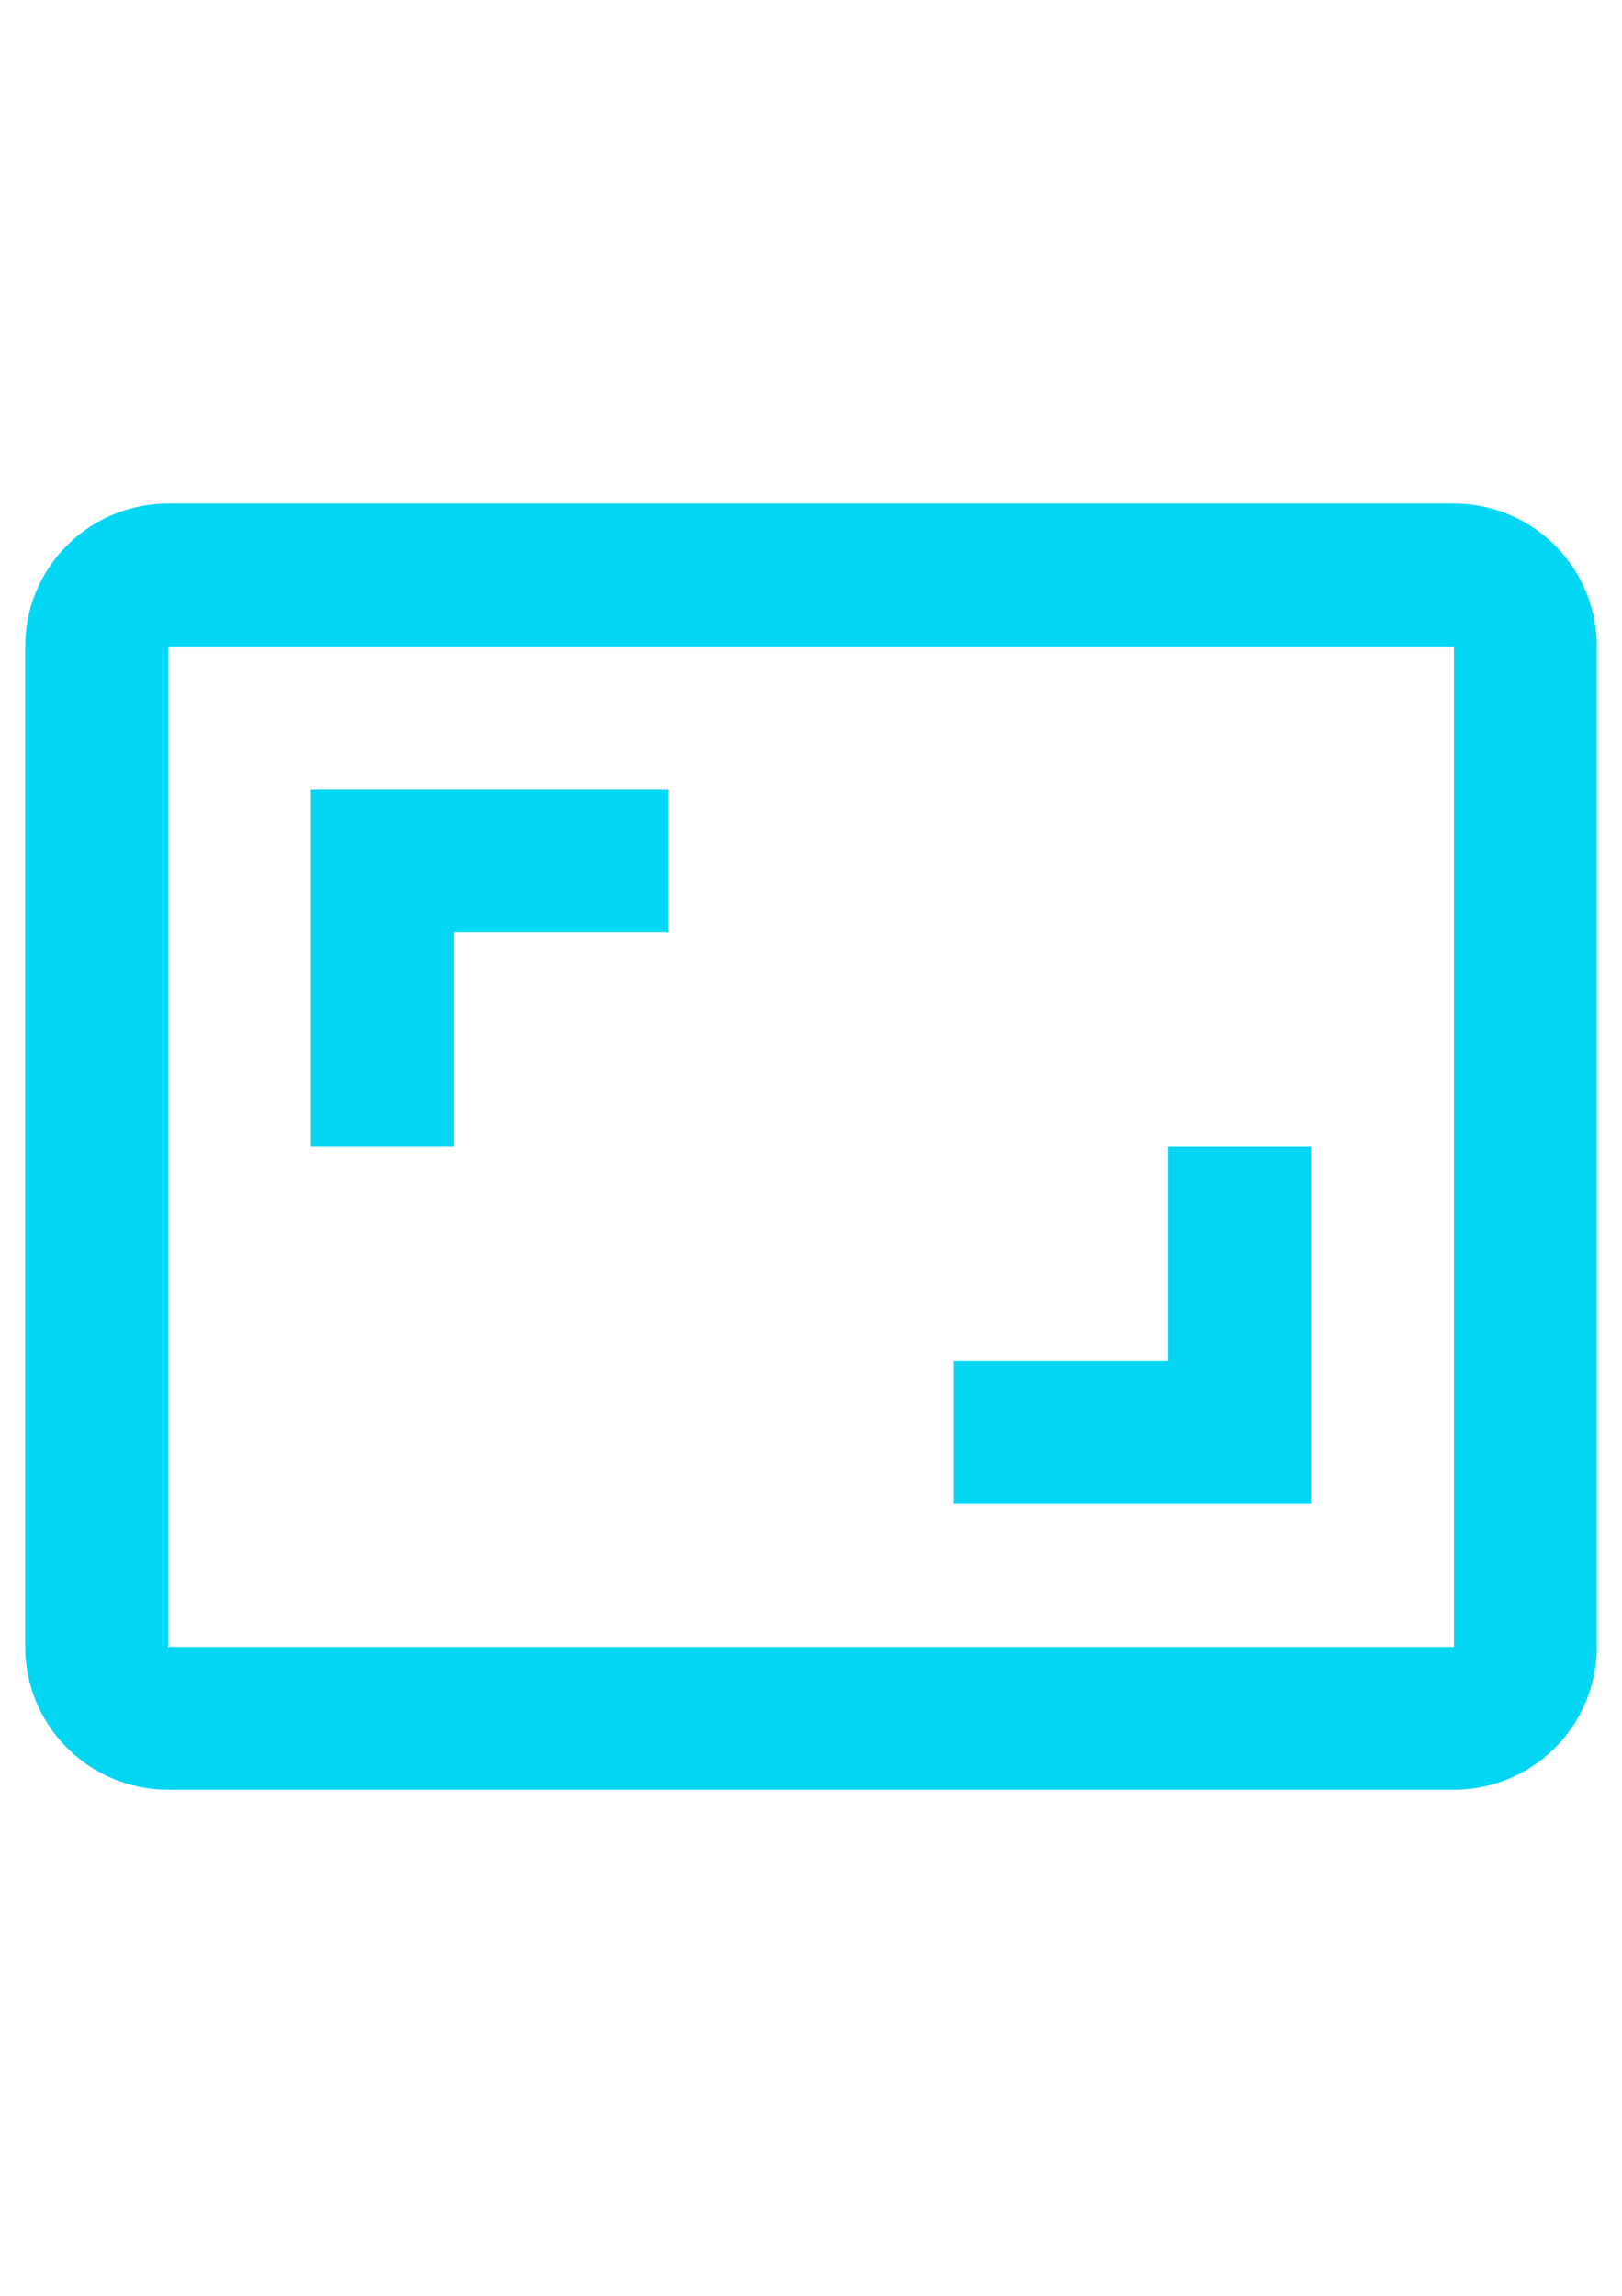 <svg width="65" height="92" viewBox="0 0 65 92" fill="none" xmlns="http://www.w3.org/2000/svg">
<path d="M52.54 45.939H46.814V54.528H38.226V60.254H52.54V45.939ZM18.186 37.351H26.774V31.625H12.46V45.939H18.186V37.351ZM58.266 20.174H6.734C5.216 20.174 3.759 20.777 2.686 21.851C1.612 22.925 1.009 24.381 1.009 25.899V65.979C1.009 67.498 1.612 68.954 2.686 70.028C3.759 71.102 5.216 71.705 6.734 71.705H58.266C59.784 71.705 61.241 71.102 62.314 70.028C63.388 68.954 63.991 67.498 63.991 65.979V25.899C63.991 24.381 63.388 22.925 62.314 21.851C61.241 20.777 59.784 20.174 58.266 20.174ZM58.266 65.979H6.734V25.899H58.266V65.979Z" fill="#03D6F3"/>
</svg>
